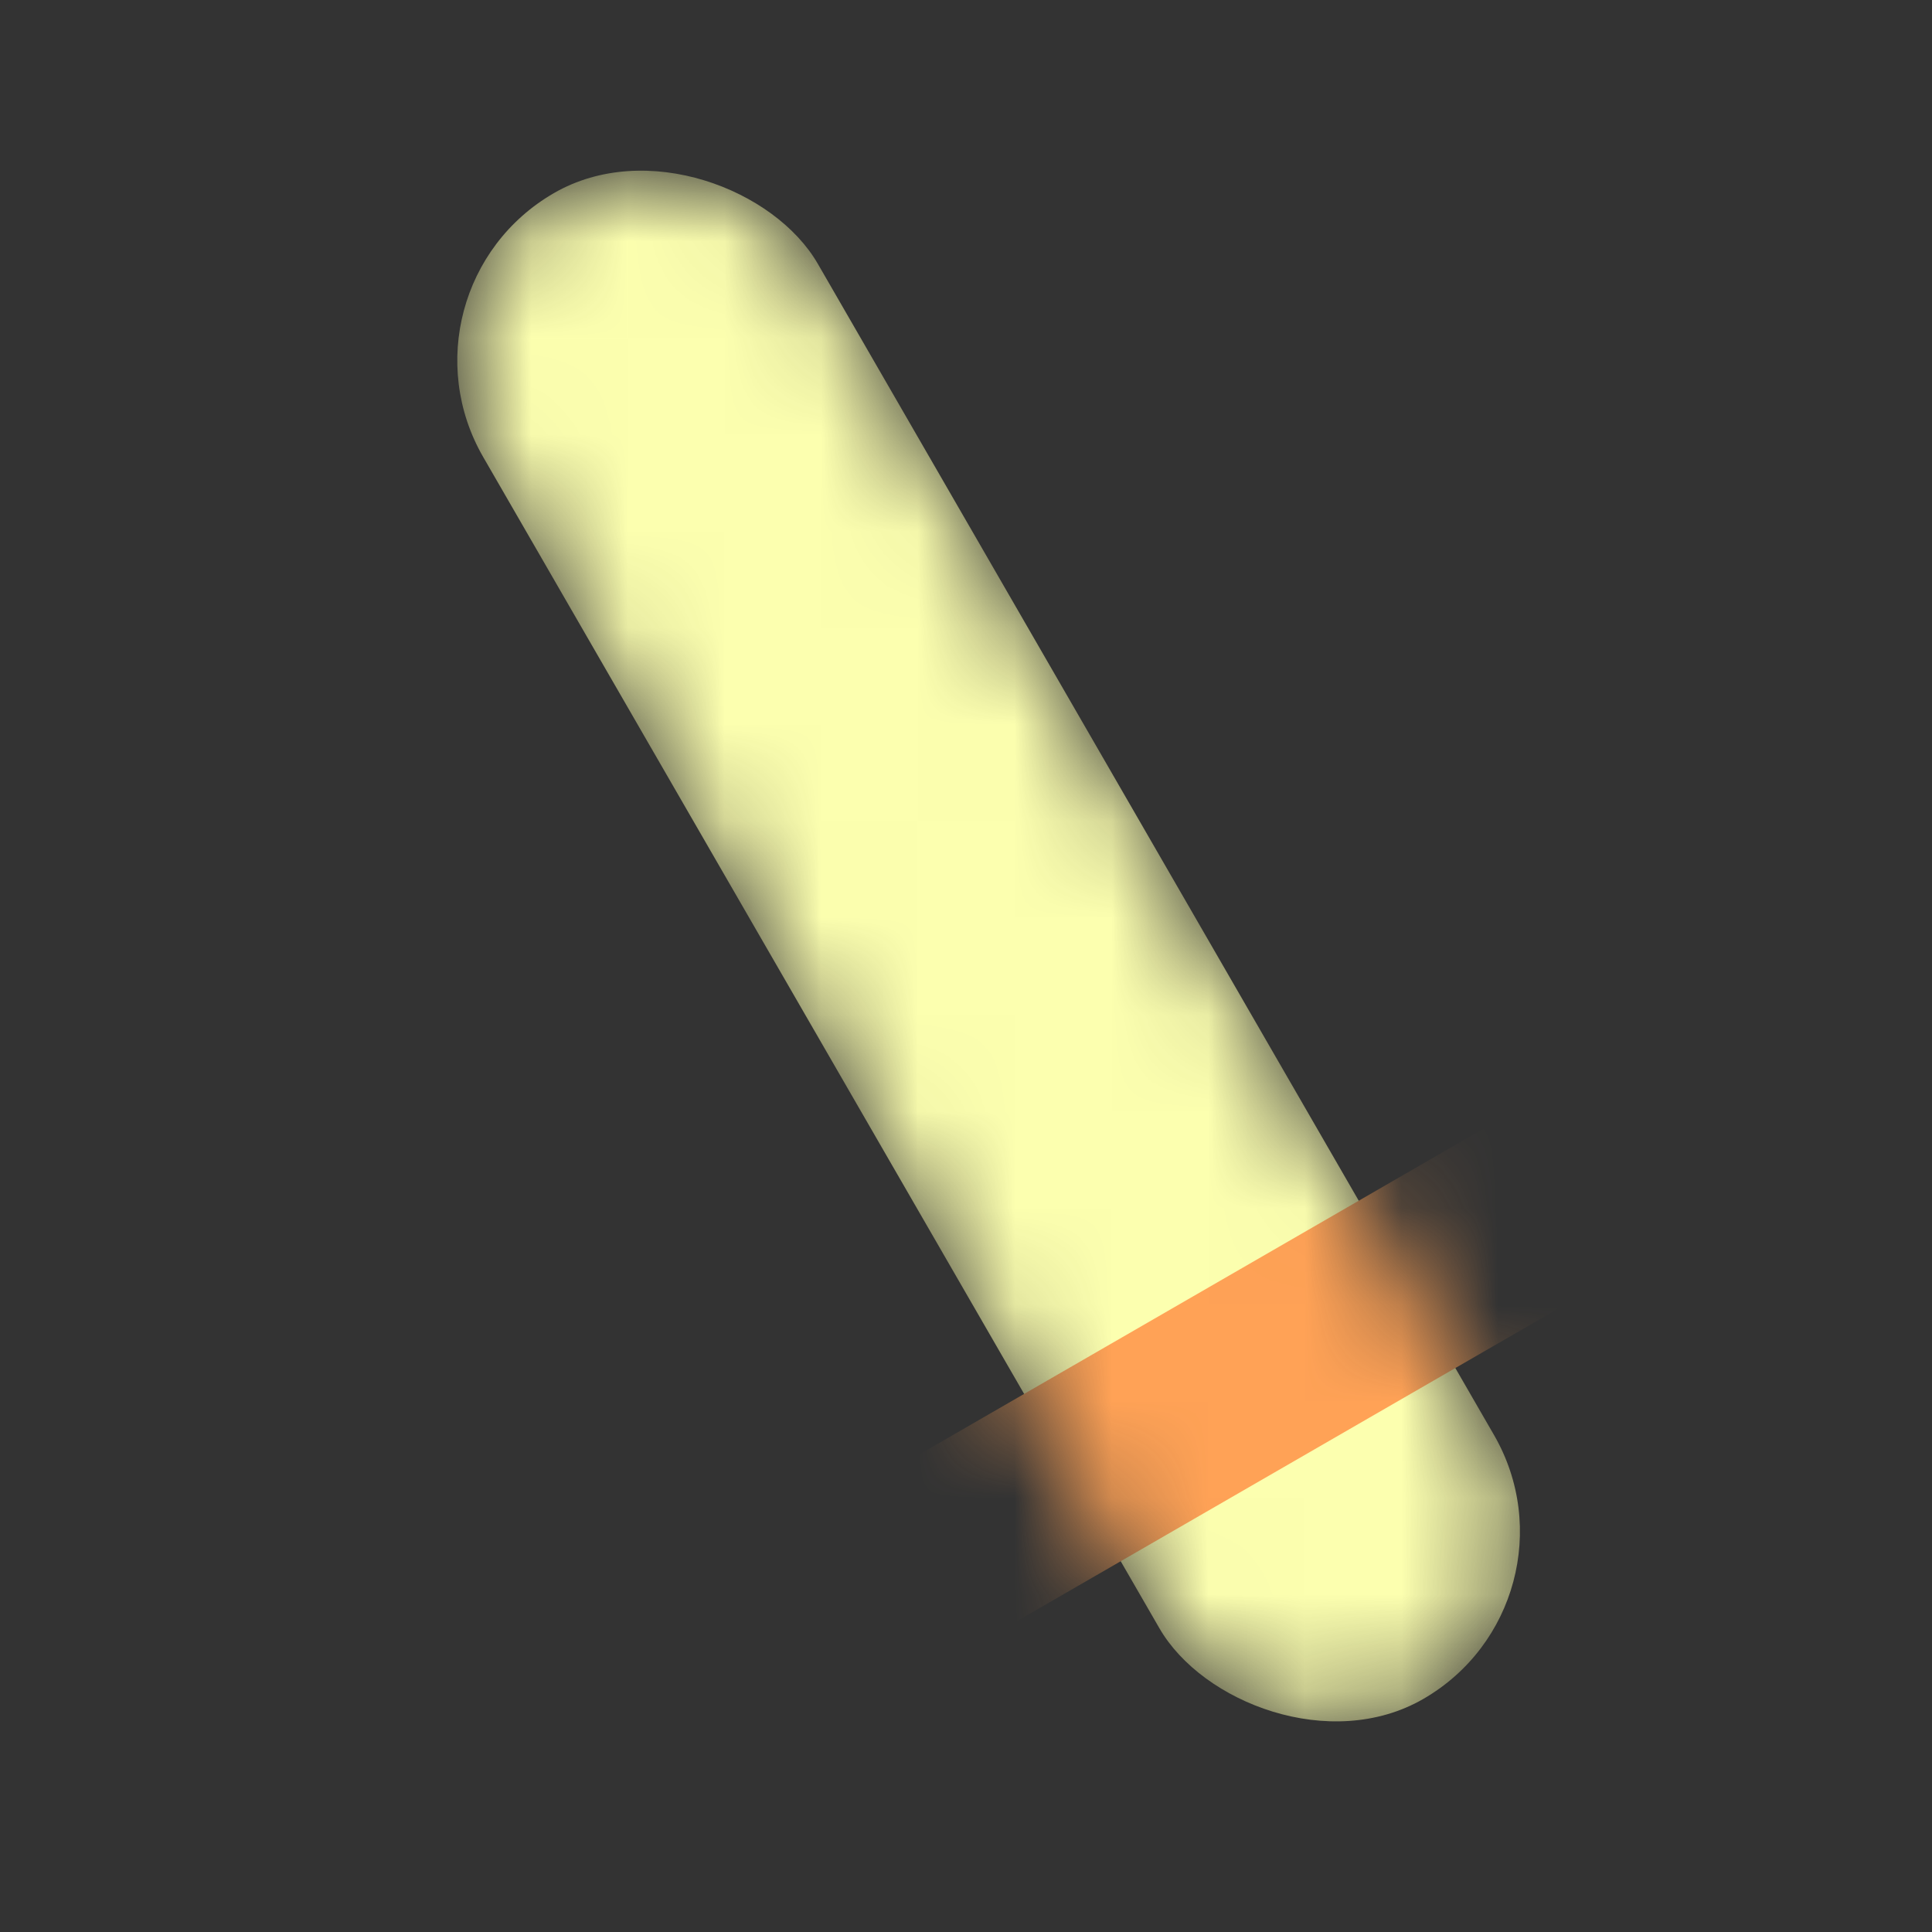 <svg width="20" height="20" viewBox="0 0 20 20" fill="none" xmlns="http://www.w3.org/2000/svg">
<rect x="0" y="0" width="20" height="20" fill="#333333" stroke="none"/>
<mask id="mask0_2698_327" style="mask-type:alpha" maskUnits="userSpaceOnUse" x="4" y="1" width="12" height="17">
<rect x="4.002" y="2.999" width="4" height="18" rx="2" transform="rotate(-30 4.002 2.999)" fill="#FCFFAF"/>
</mask>
<g mask="url(#mask0_2698_327)">
<rect x="4.002" y="2.999" width="4" height="18" rx="2" transform="rotate(-30 4.002 2.999)" fill="#FCFFAF"/>
<rect x="8.67" y="15.545" width="8" height="2" transform="rotate(-30 8.67 15.545)" fill="#FFA256"/>
</g>
</svg>
